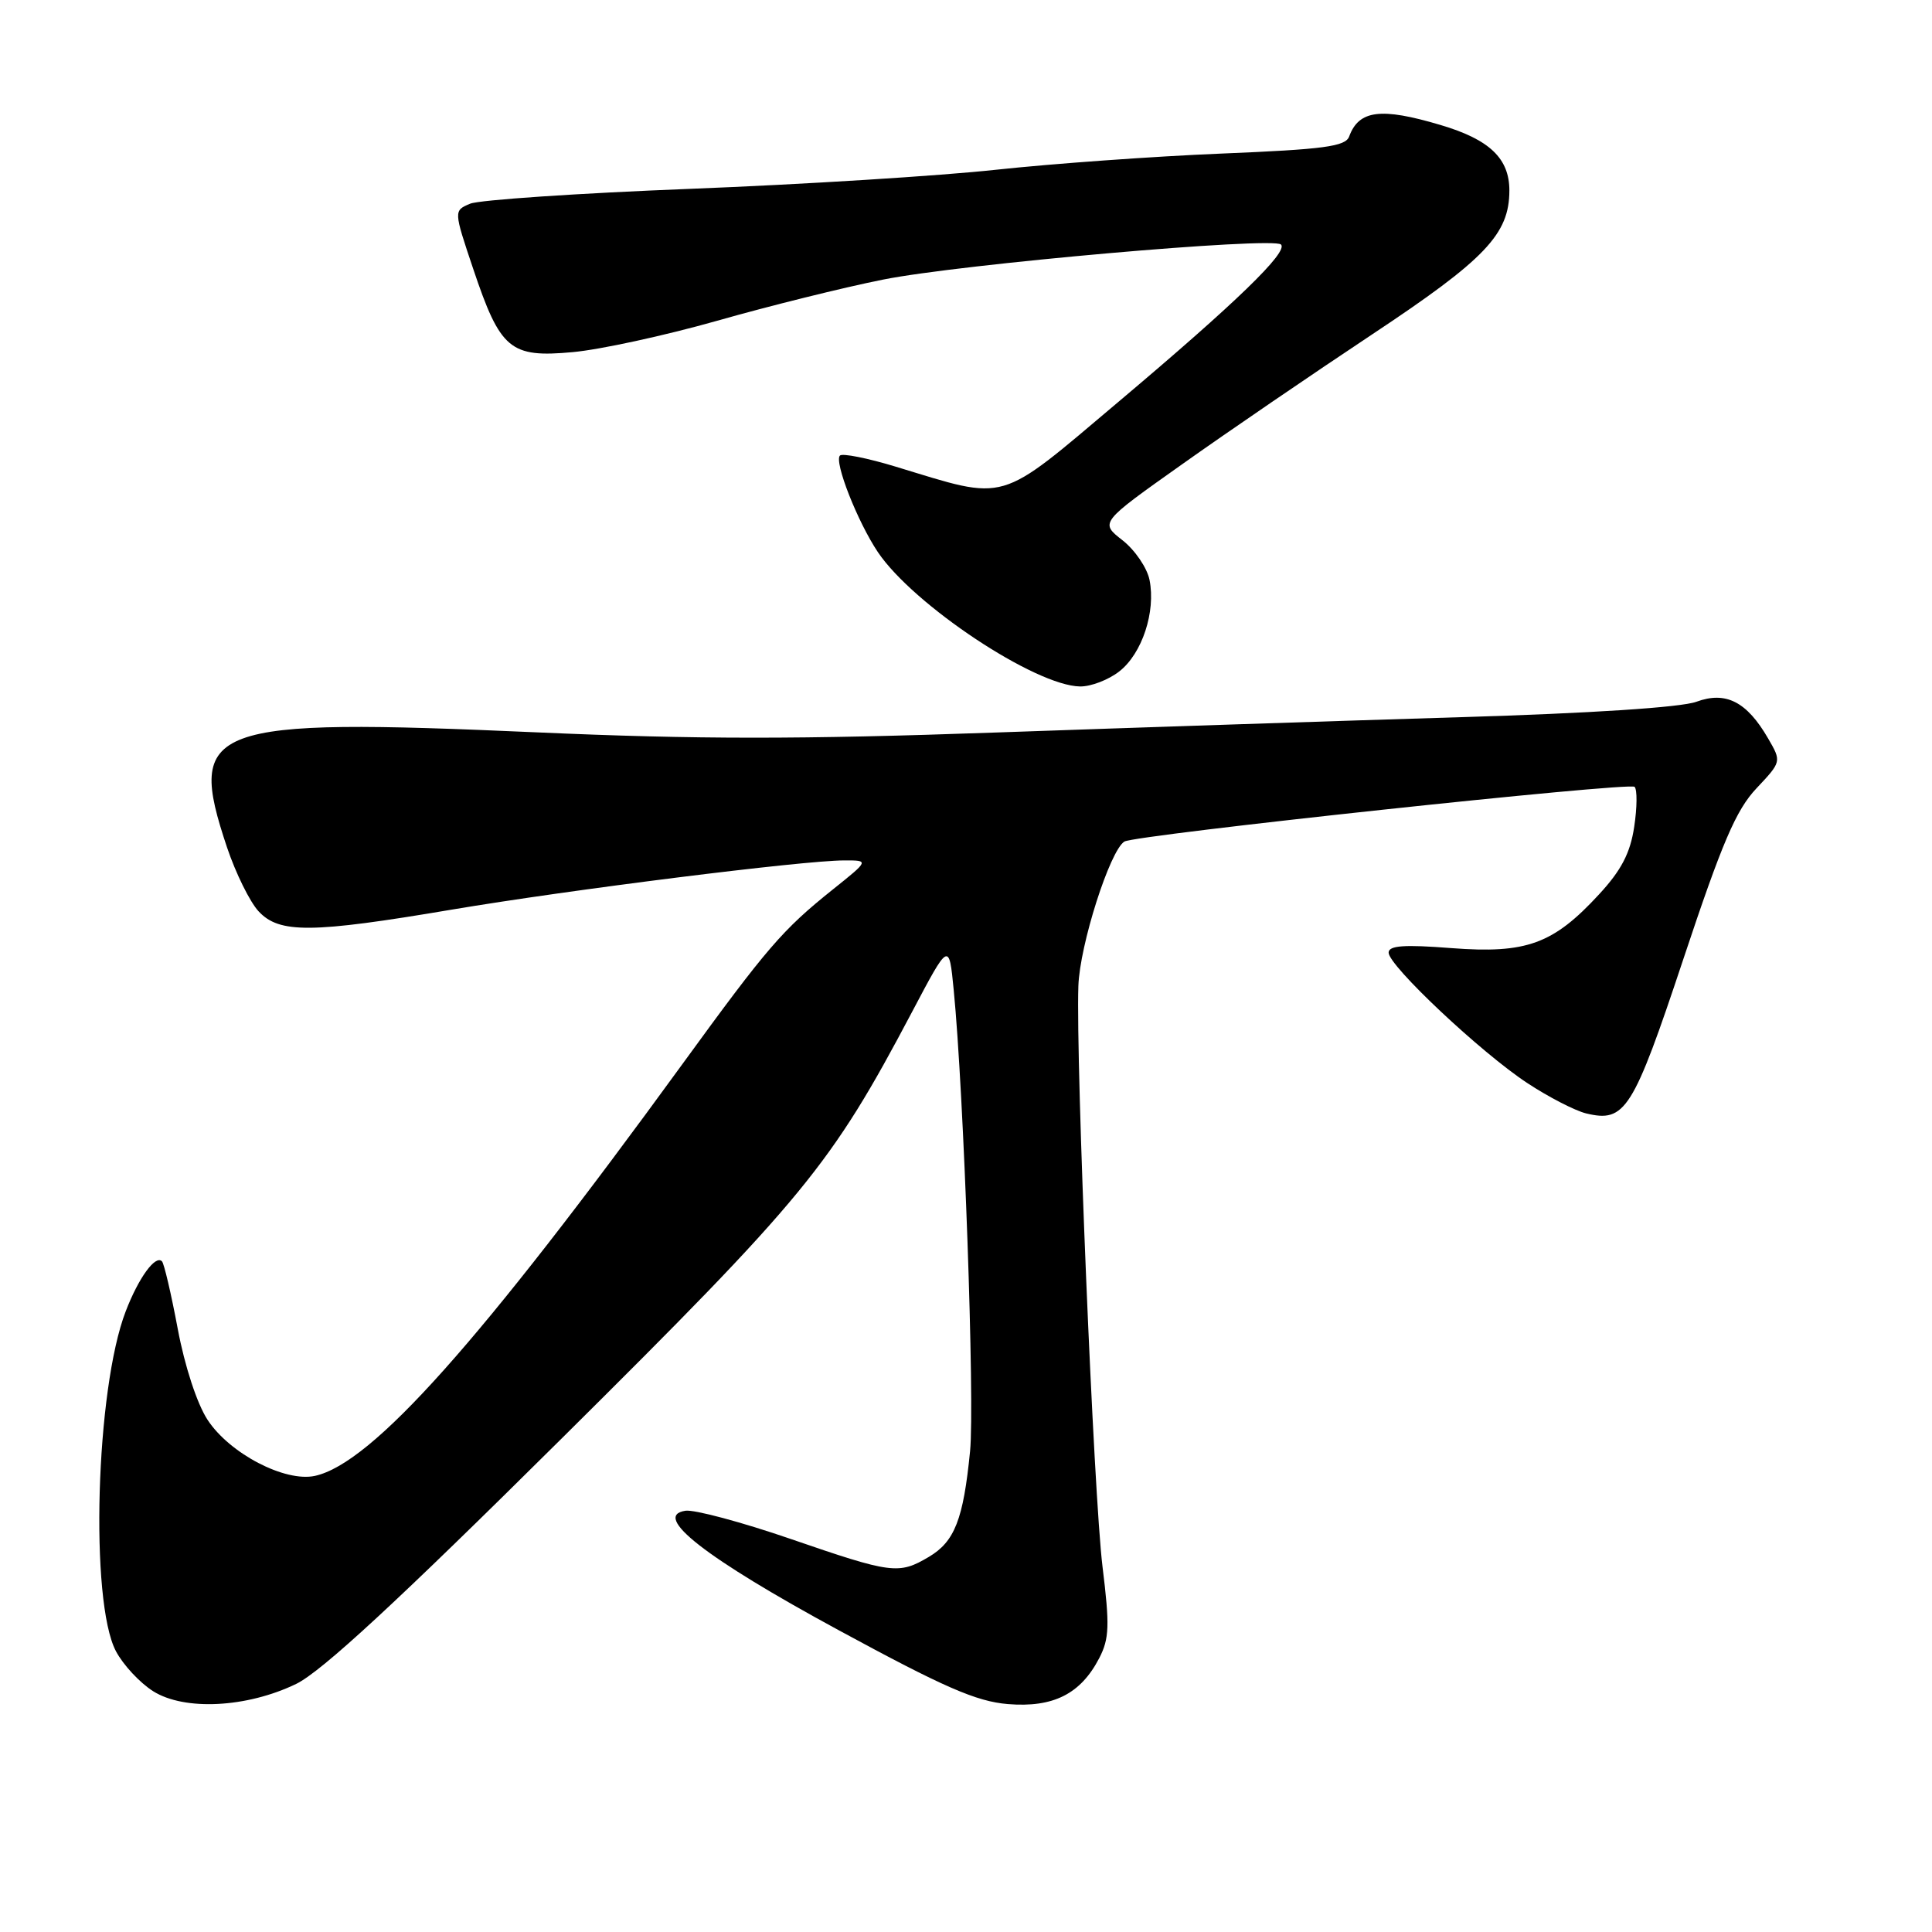 <?xml version="1.0" encoding="UTF-8" standalone="no"?>
<!DOCTYPE svg PUBLIC "-//W3C//DTD SVG 1.1//EN" "http://www.w3.org/Graphics/SVG/1.1/DTD/svg11.dtd" >
<svg xmlns="http://www.w3.org/2000/svg" xmlns:xlink="http://www.w3.org/1999/xlink" version="1.1" viewBox="0 0 256 256">
 <g >
 <path fill="currentColor"
d=" M 39.24 223.13 C 42.61 221.49 52.63 212.23 74.36 190.67 C 106.68 158.61 110.08 154.47 120.86 134.07 C 125.75 124.81 125.75 124.81 126.37 131.16 C 127.71 144.73 129.17 185.85 128.54 192.28 C 127.65 201.33 126.50 204.27 123.07 206.30 C 119.09 208.65 118.19 208.54 104.80 203.93 C 98.30 201.69 92.01 200.01 90.83 200.18 C 86.32 200.85 93.47 206.43 111.13 216.01 C 125.10 223.59 129.36 225.45 133.55 225.80 C 139.56 226.29 143.19 224.47 145.66 219.70 C 146.99 217.13 147.05 215.38 146.09 207.60 C 144.92 198.10 142.54 140.81 142.89 130.65 C 143.07 125.22 147.07 112.69 148.99 111.51 C 150.41 110.63 215.94 103.60 216.59 104.26 C 216.95 104.62 216.93 107.00 216.54 109.56 C 216.02 113.03 214.84 115.31 211.88 118.51 C 205.81 125.10 202.26 126.39 192.32 125.63 C 186.03 125.14 184.00 125.29 184.00 126.23 C 184.00 127.96 196.25 139.49 202.39 143.52 C 205.20 145.37 208.70 147.17 210.16 147.53 C 215.35 148.78 216.37 147.17 223.07 127.03 C 228.20 111.61 230.04 107.32 232.74 104.46 C 236.07 100.92 236.07 100.92 234.28 97.84 C 231.46 92.97 228.68 91.55 224.77 92.99 C 222.76 93.73 210.72 94.52 193.50 95.03 C 178.10 95.50 150.43 96.41 132.00 97.06 C 105.98 97.98 92.38 97.98 71.11 97.04 C 27.33 95.11 24.67 96.10 30.08 112.28 C 31.23 115.70 33.11 119.51 34.26 120.75 C 37.01 123.71 41.22 123.68 59.86 120.53 C 75.60 117.88 106.38 114.02 111.84 114.01 C 115.18 114.00 115.18 114.00 110.34 117.87 C 103.66 123.22 101.65 125.56 90.42 141.00 C 63.64 177.83 49.31 193.89 41.74 195.56 C 37.77 196.43 30.42 192.60 27.50 188.13 C 26.11 186.01 24.47 181.00 23.55 176.07 C 22.68 171.43 21.74 167.41 21.46 167.13 C 20.59 166.25 18.36 169.32 16.66 173.75 C 12.68 184.05 11.88 212.19 15.36 218.79 C 16.32 220.61 18.54 222.99 20.30 224.10 C 24.46 226.71 32.70 226.29 39.24 223.13 Z  M 148.33 88.95 C 151.34 86.59 153.16 81.06 152.32 76.85 C 152.00 75.25 150.39 72.88 148.74 71.59 C 145.73 69.24 145.73 69.24 156.62 61.53 C 162.60 57.28 173.95 49.53 181.83 44.30 C 196.83 34.35 199.99 31.03 200.00 25.25 C 200.00 20.99 197.37 18.48 190.87 16.56 C 182.98 14.21 180.06 14.58 178.77 18.09 C 178.28 19.41 175.46 19.79 161.84 20.35 C 152.85 20.72 139.43 21.69 132.00 22.49 C 124.58 23.30 106.35 24.44 91.50 25.02 C 76.65 25.60 63.51 26.49 62.30 26.99 C 60.11 27.91 60.11 27.91 62.69 35.59 C 66.30 46.34 67.59 47.42 75.88 46.66 C 79.52 46.33 88.12 44.46 95.00 42.51 C 101.88 40.55 111.78 38.09 117.00 37.05 C 127.20 35.00 168.68 31.35 169.74 32.40 C 170.72 33.39 163.79 40.10 148.23 53.22 C 132.05 66.87 133.69 66.39 118.70 61.84 C 114.96 60.70 111.63 60.04 111.30 60.36 C 110.49 61.17 113.63 69.15 116.33 73.17 C 121.04 80.16 137.18 90.88 143.12 90.96 C 144.55 90.98 146.90 90.08 148.33 88.95 Z "/>
</g>
</svg>